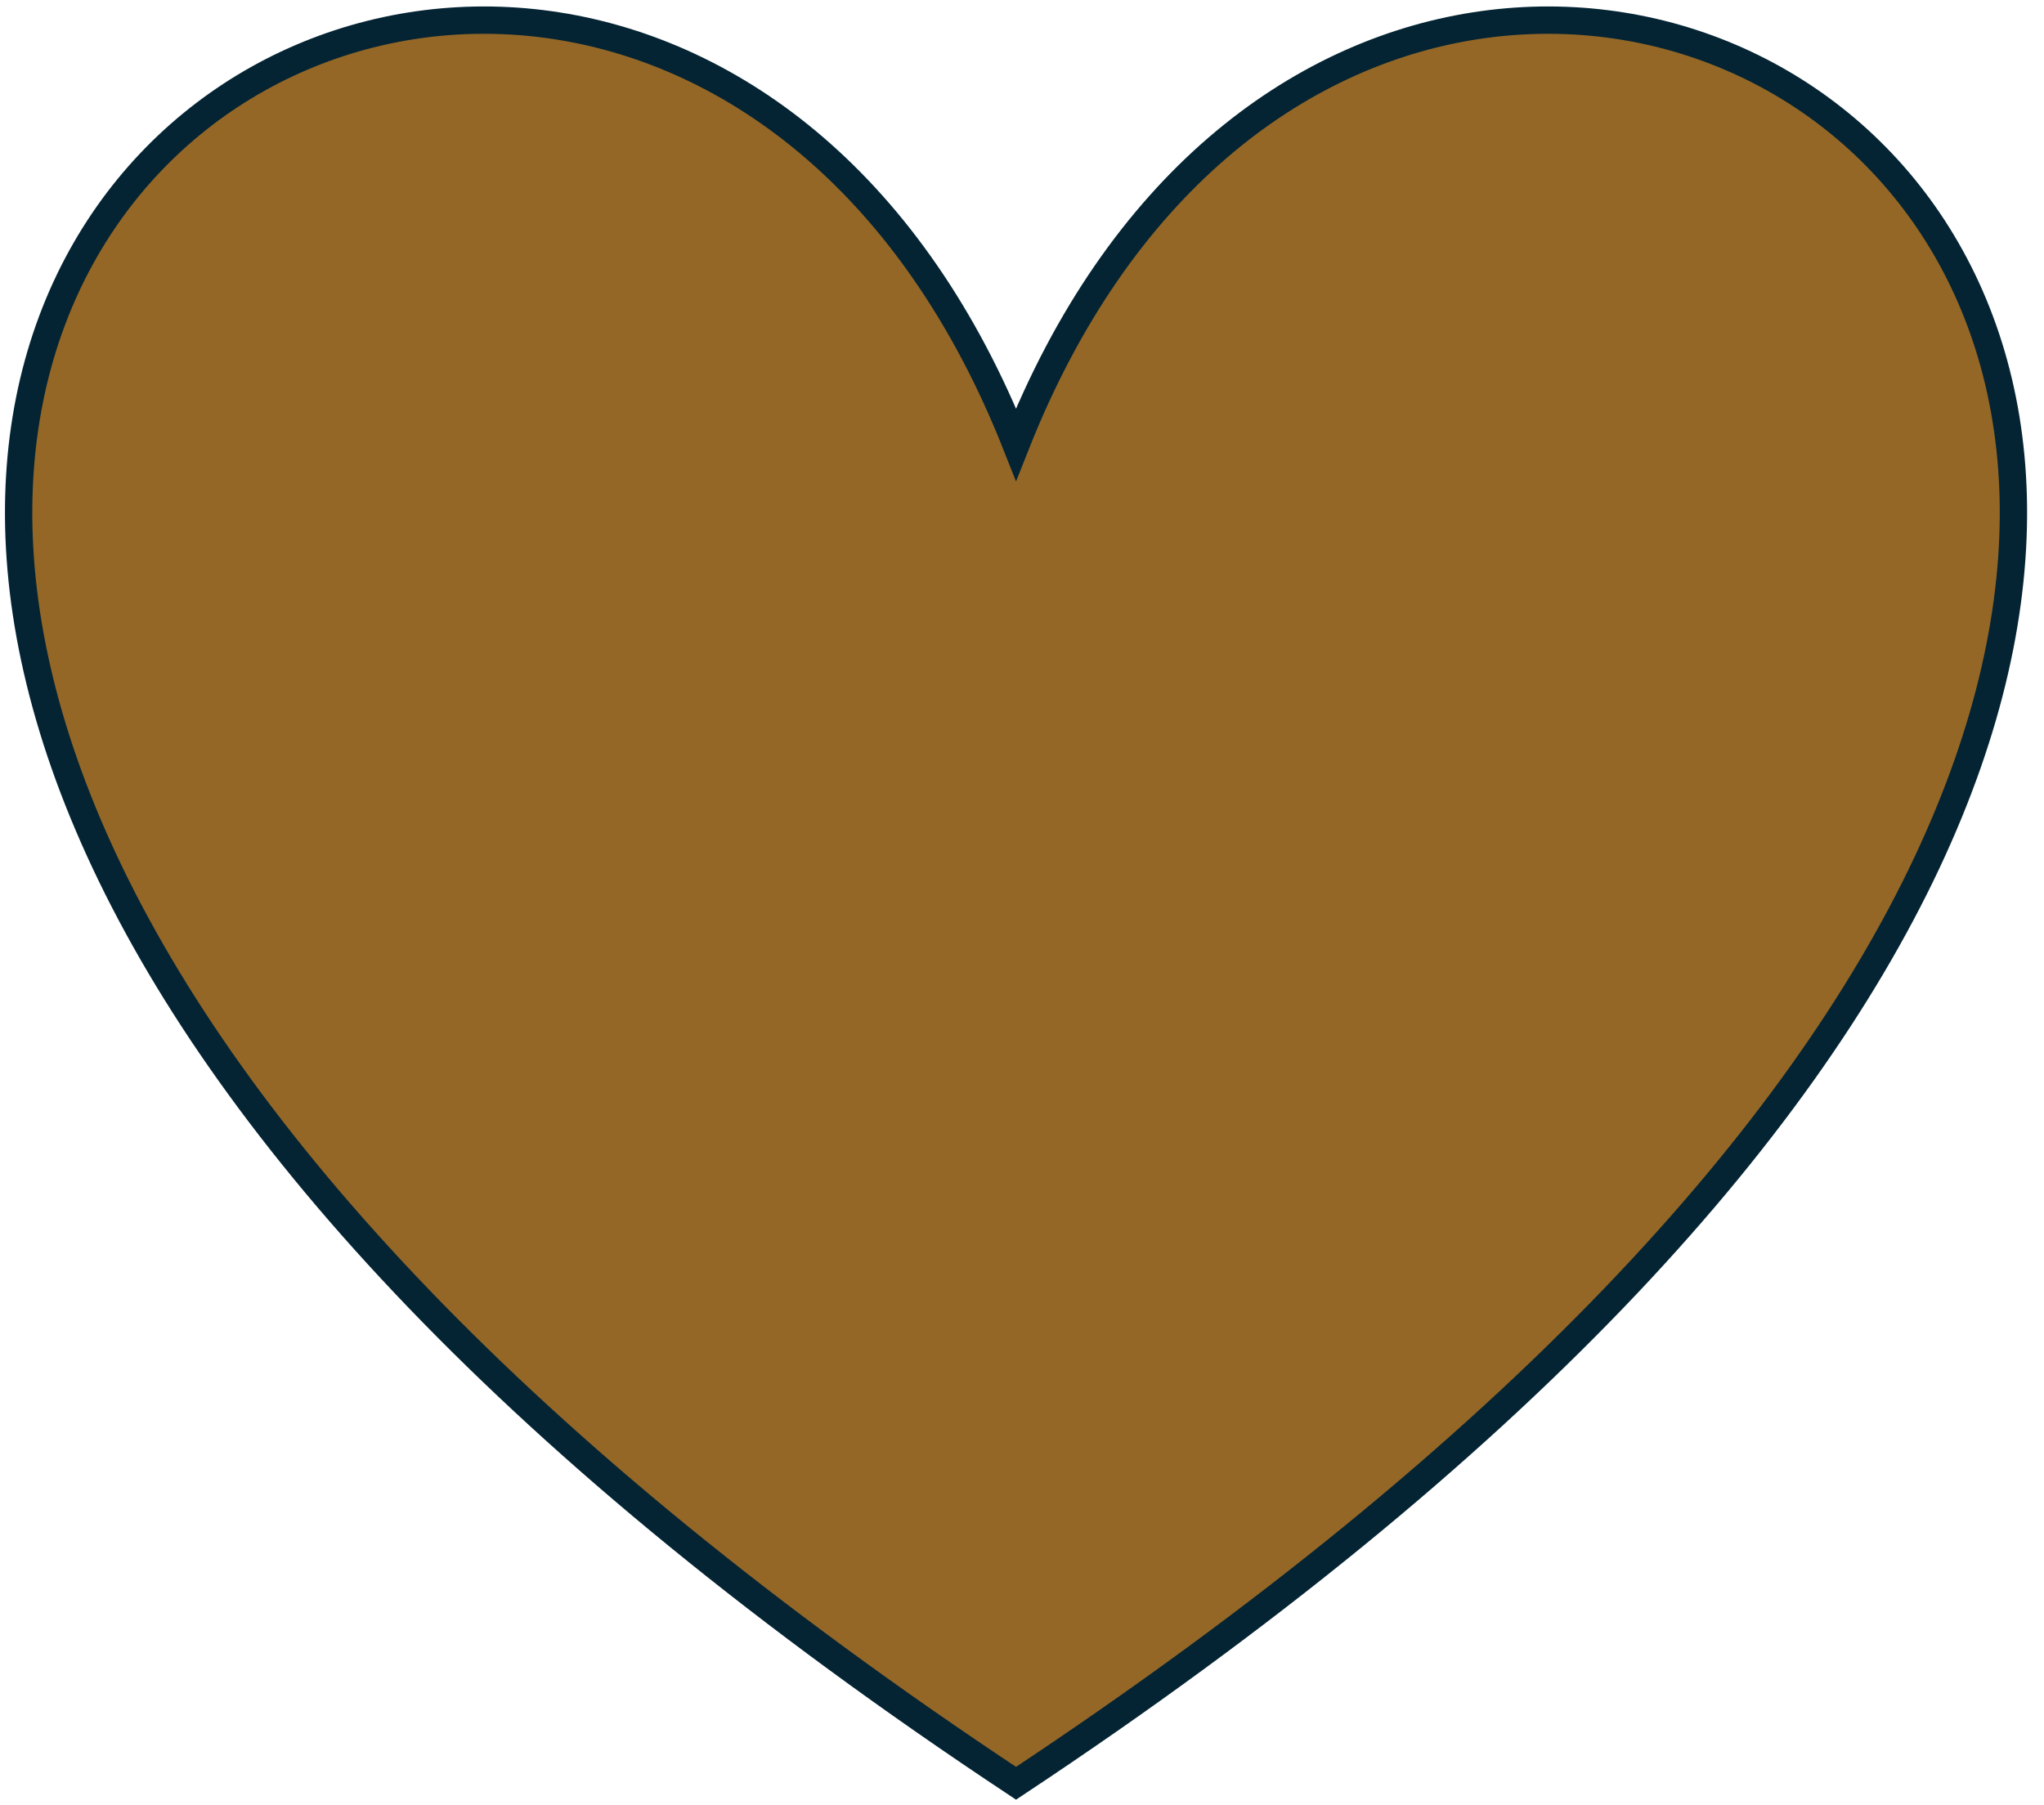 <svg width="514" height="454" xmlns="http://www.w3.org/2000/svg" xmlns:xlink="http://www.w3.org/1999/xlink" xml:space="preserve" overflow="hidden"><g transform="translate(-1301 -421)"><g><path d="M1556.5 532.75C1660.25 270.833 2064.87 532.75 1556.5 869.5 1048.13 532.75 1452.75 270.833 1556.5 532.75Z" stroke="#042433" stroke-width="6.875" stroke-linecap="butt" stroke-linejoin="miter" stroke-miterlimit="8" stroke-opacity="1" fill="#946727" fill-rule="evenodd" fill-opacity="1"/></g></g></svg>